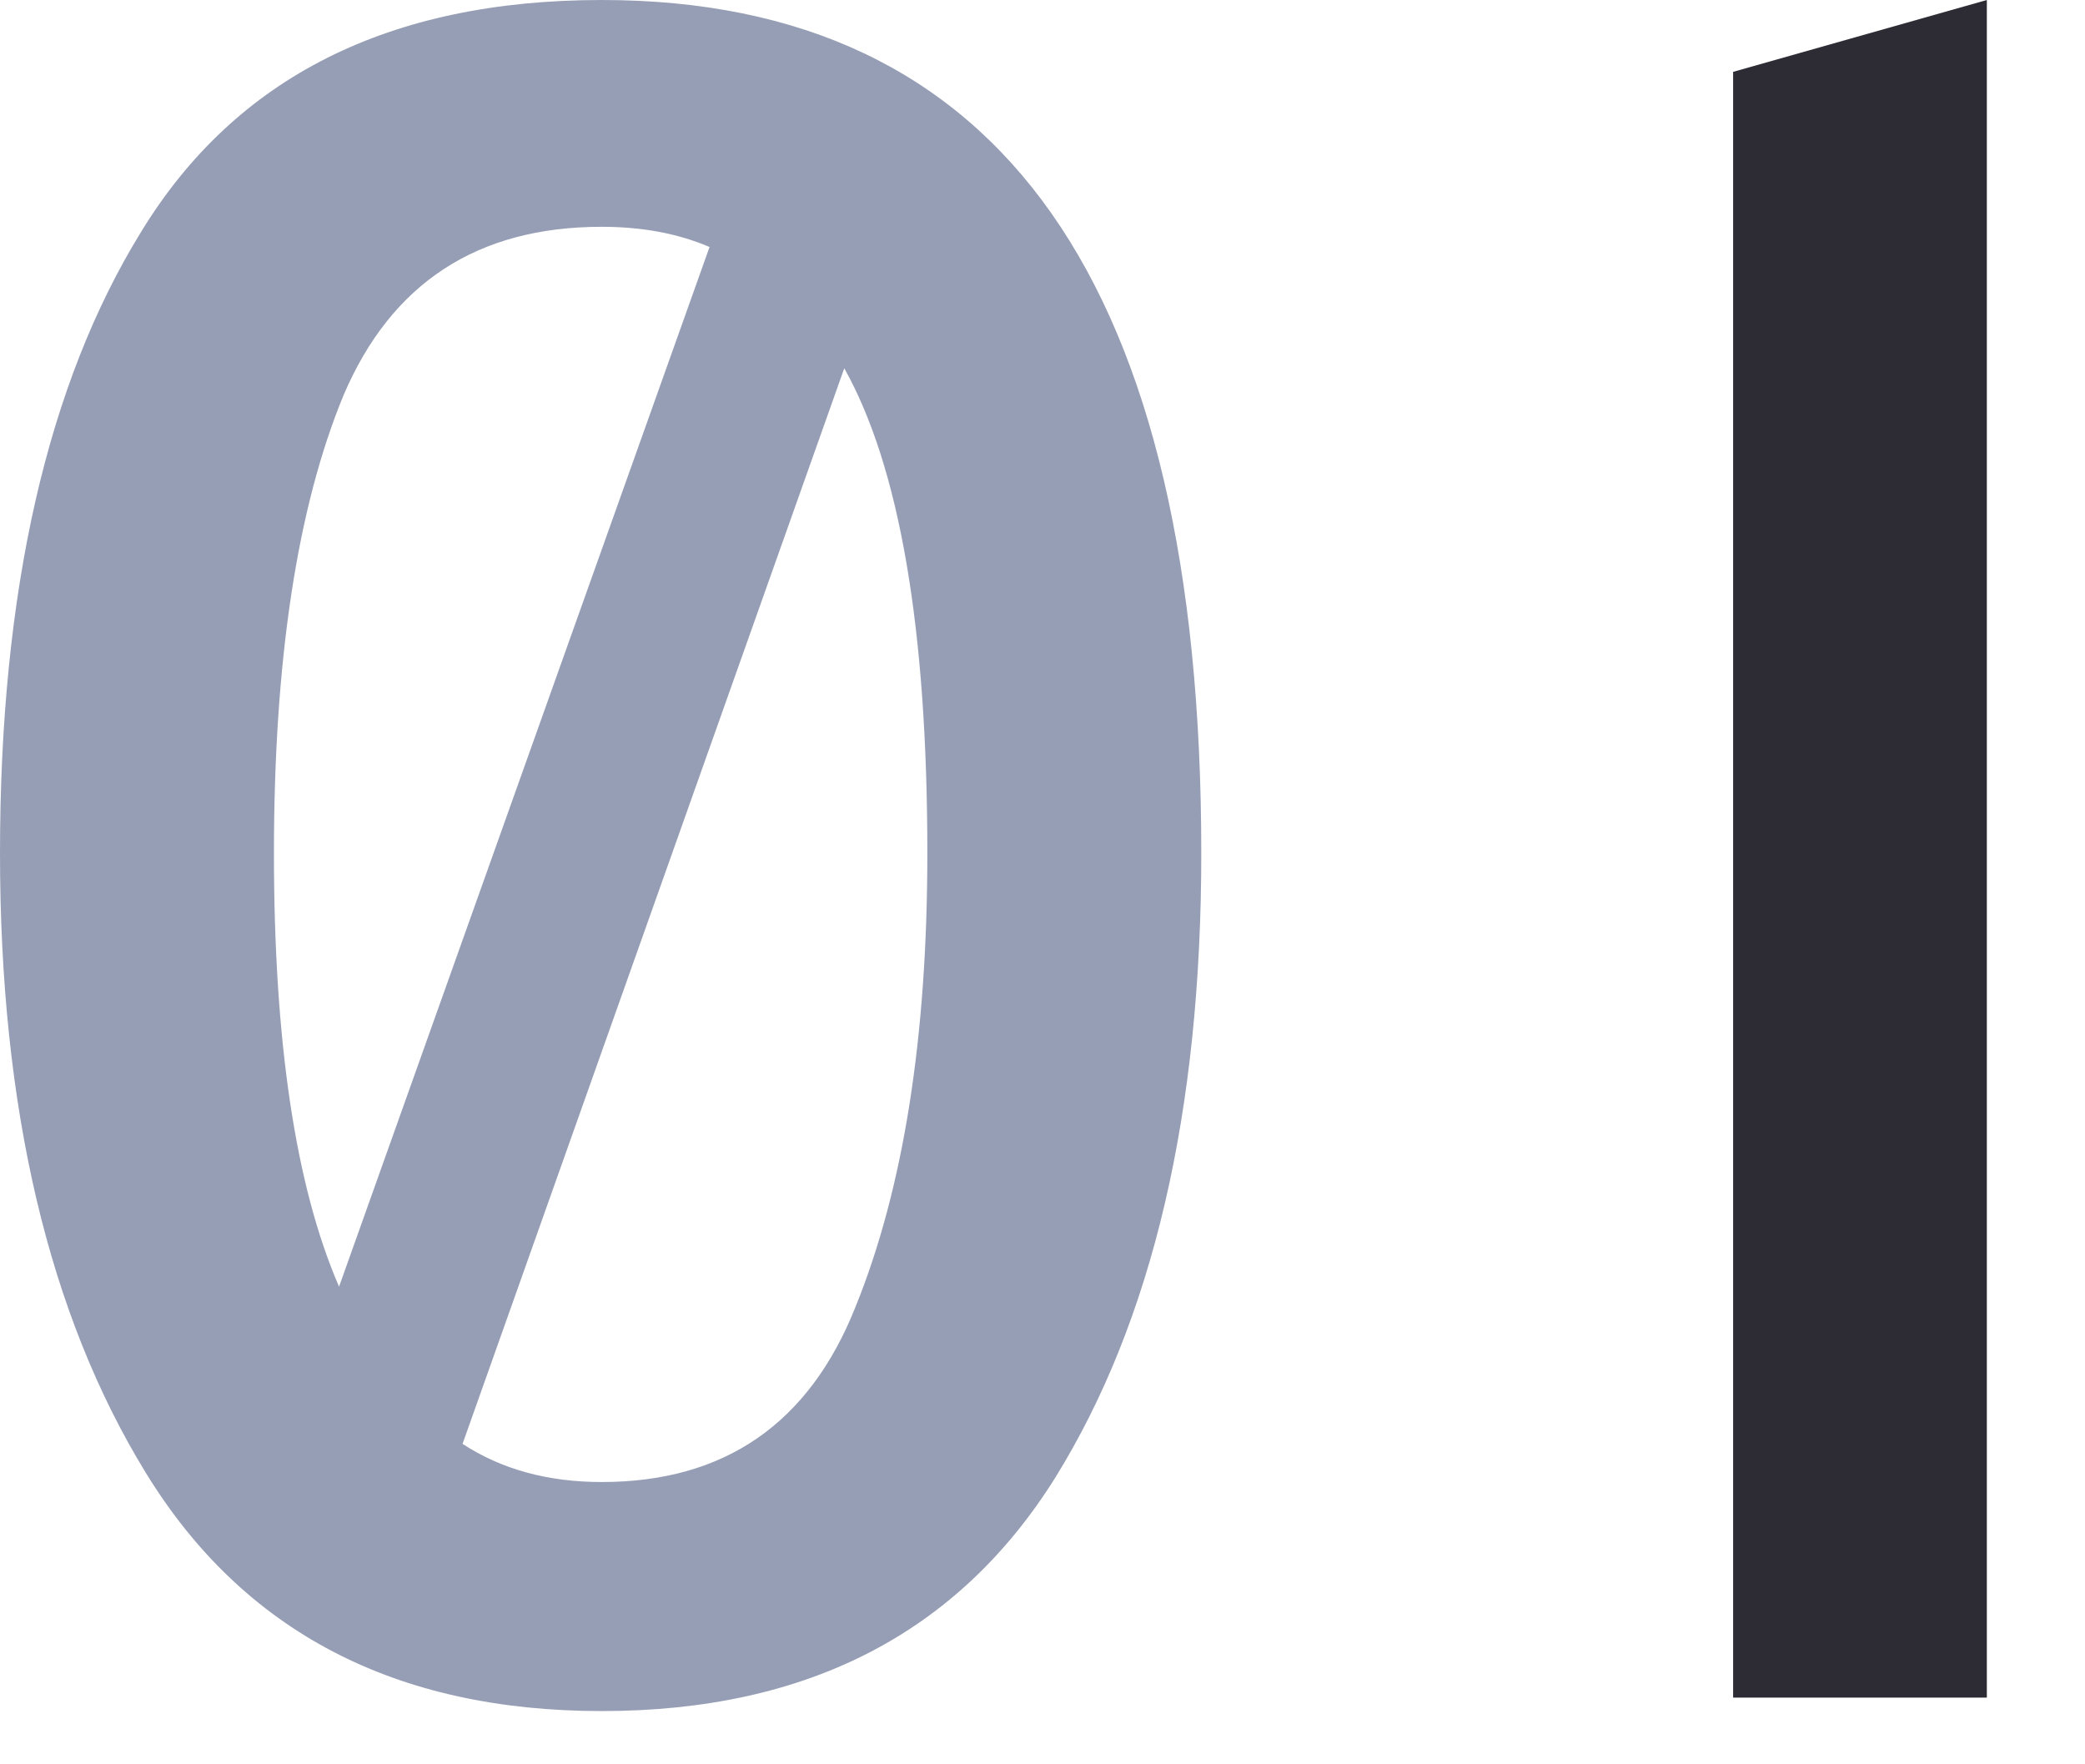 <svg width="13" height="11" viewBox="0 0 13 11" fill="none" xmlns="http://www.w3.org/2000/svg">
<path d="M3.752 0C6.244 0 7.49 1.773 7.49 5.32C7.49 6.935 7.187 8.232 6.58 9.212C5.973 10.183 5.031 10.668 3.752 10.668C2.464 10.668 1.517 10.173 0.91 9.184C0.303 8.195 0 6.907 0 5.32C0 3.687 0.294 2.394 0.882 1.442C1.47 0.481 2.427 0 3.752 0ZM3.752 1.414C2.977 1.414 2.441 1.764 2.142 2.464C1.853 3.164 1.708 4.116 1.708 5.32C1.708 6.496 1.843 7.397 2.114 8.022L4.424 1.54C4.228 1.456 4.004 1.414 3.752 1.414ZM3.752 9.24C4.517 9.24 5.045 8.876 5.334 8.148C5.633 7.411 5.782 6.468 5.782 5.32C5.782 3.92 5.609 2.912 5.264 2.296L2.884 9.002C3.127 9.161 3.416 9.24 3.752 9.24Z" fill="#969EB5"/>
<path d="M10.806 0.448L12.388 0V10.584H10.806V0.448Z" fill="#2D2C35"/>
</svg>
